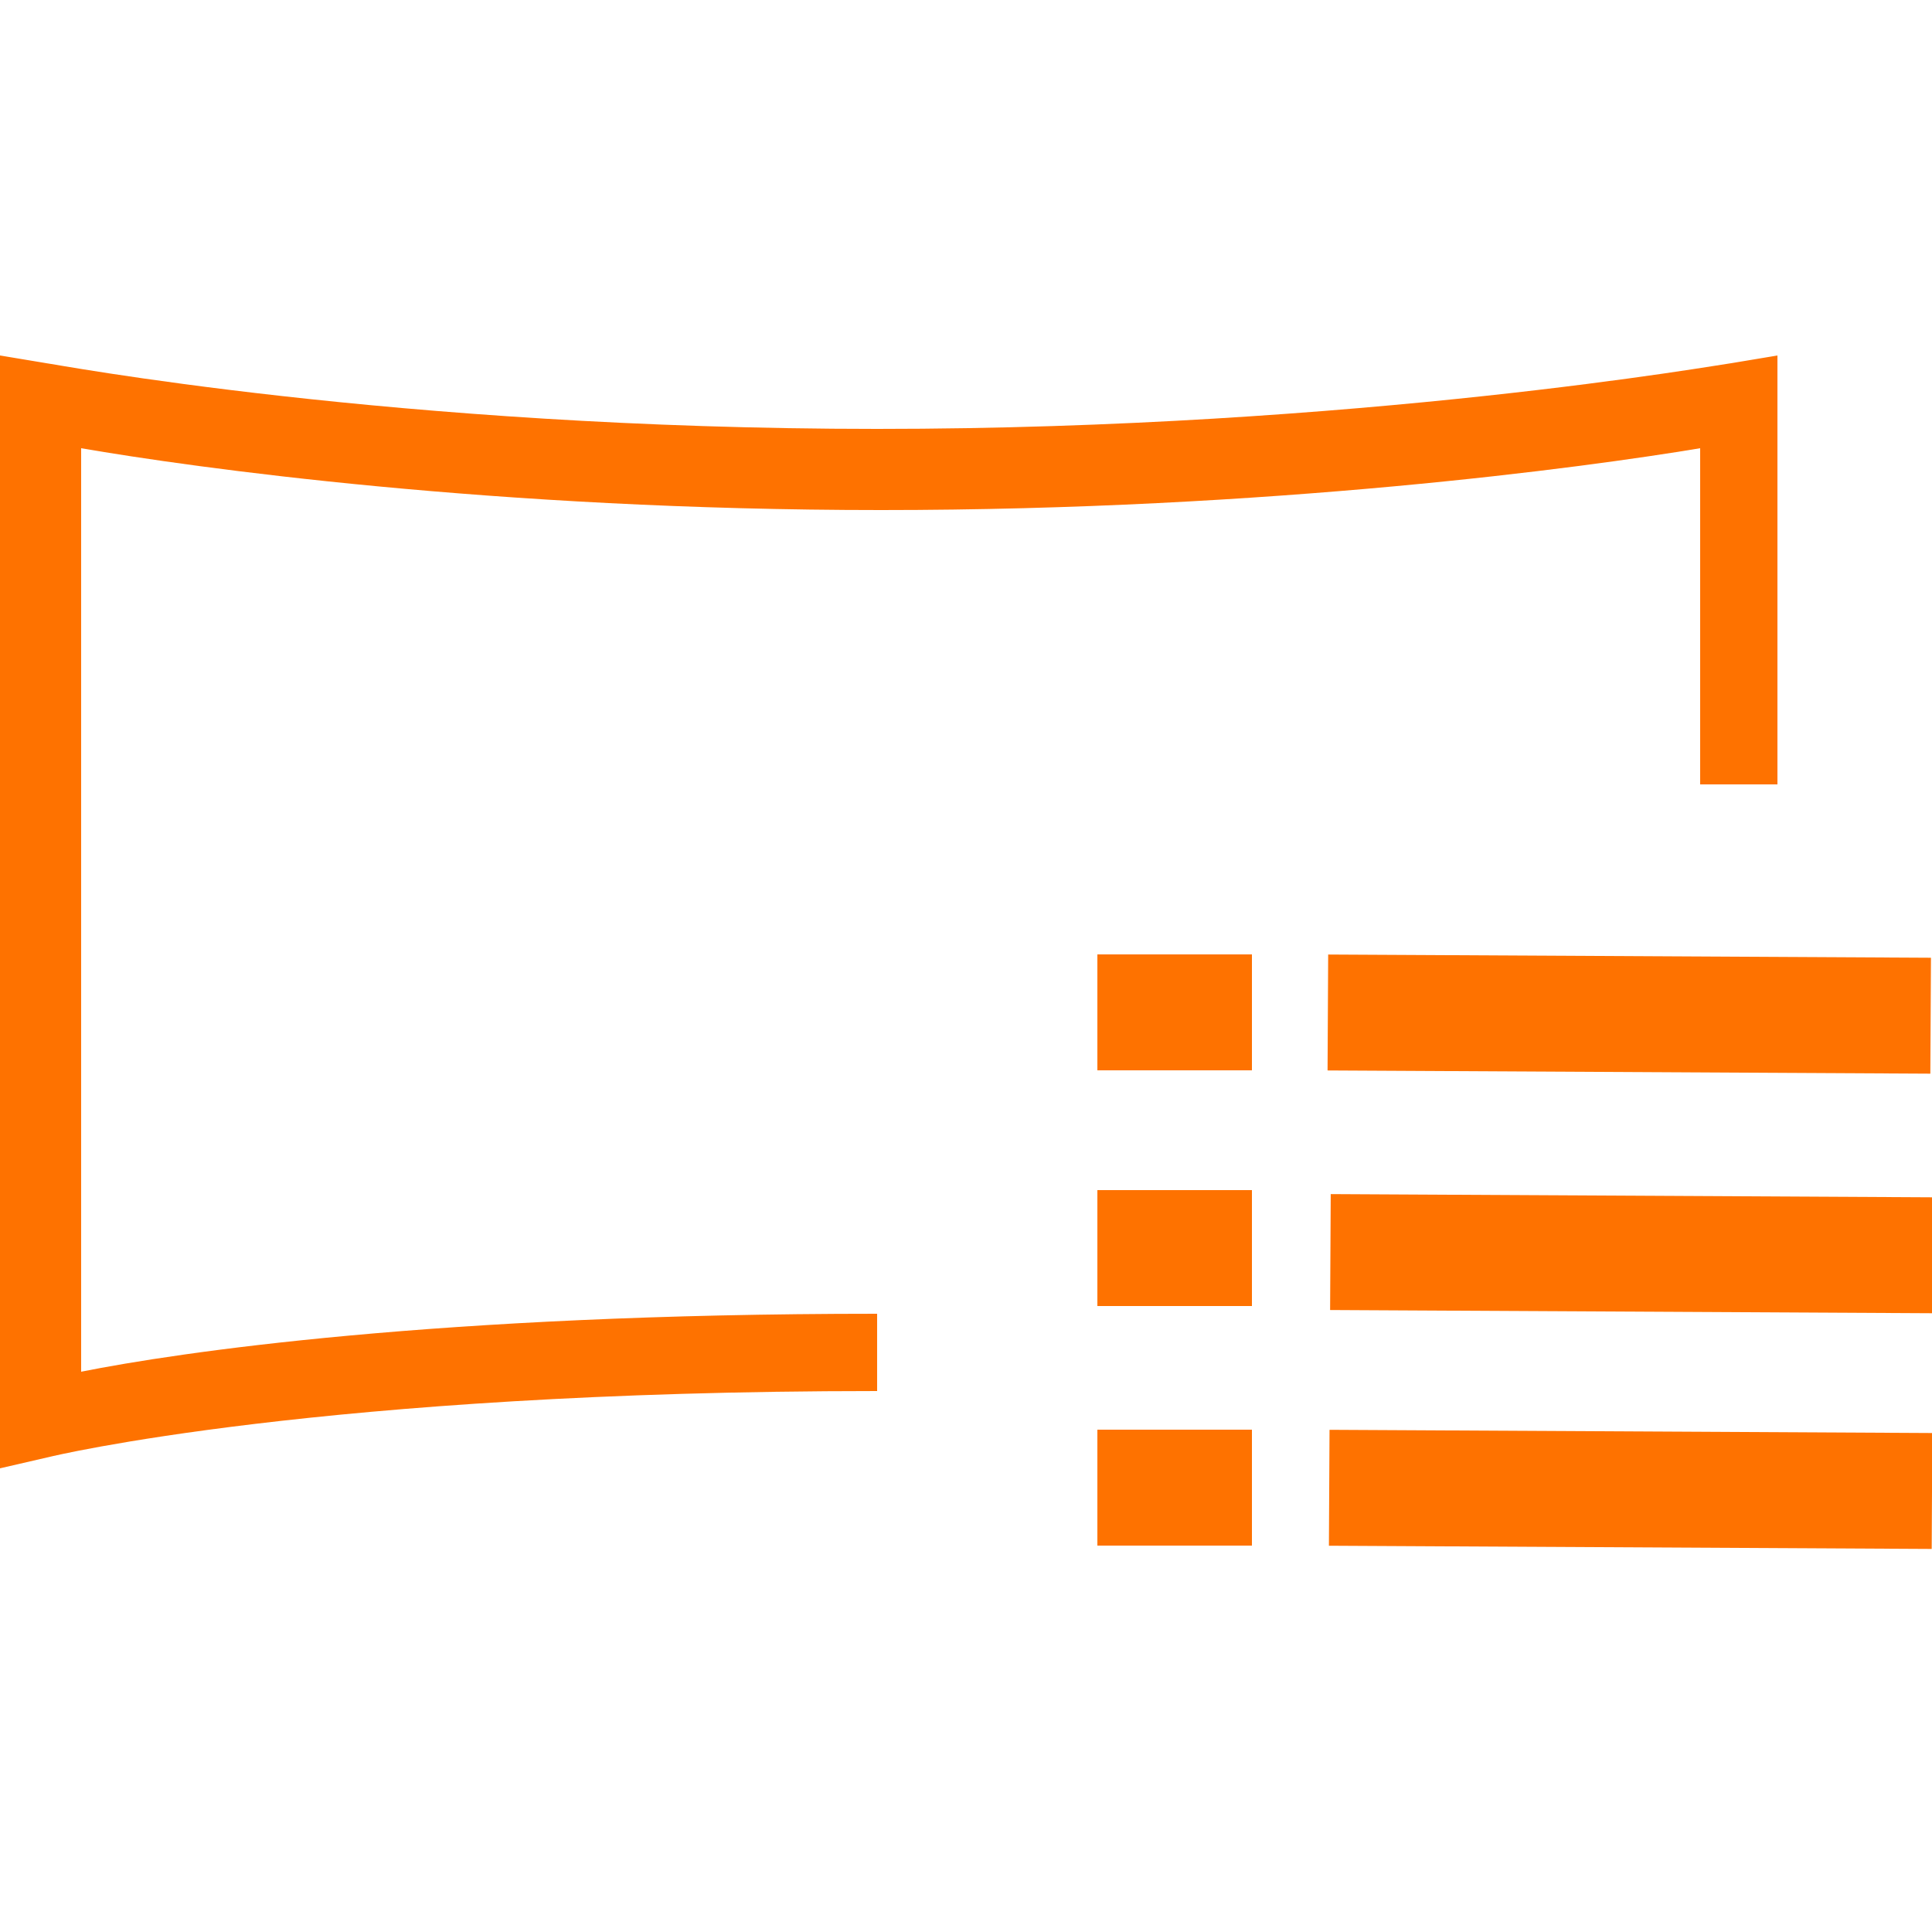 <?xml version="1.0" encoding="utf-8"?>
<!-- Generator: Adobe Illustrator 22.1.0, SVG Export Plug-In . SVG Version: 6.00 Build 0)  -->
<svg version="1.1" id="レイヤー_1" xmlns="http://www.w3.org/2000/svg" xmlns:xlink="http://www.w3.org/1999/xlink" x="0px"
	 y="0px" width="50px" height="50px" viewBox="0 0 50 50" style="enable-background:new 0 0 50 50;" xml:space="preserve">
<style type="text/css">
	.st0{fill:#FE7200;}
</style>
<g>
	<path class="st0" d="M0,38V9.2l1.2,0.2c0.1,0,9,1.7,21.5,1.7s22-1.7,22.1-1.7L46,9.2v11.1h-2v-8.7c-3,0.5-11.1,1.6-21.2,1.6
		c-10,0-17.8-1.1-20.7-1.6v23.9C4.6,35,11.3,34,22.7,34v2C8.3,36,1.3,37.7,1.3,37.7L0,38z"/>
	<g>
		<rect x="40.7" y="18.4" transform="matrix(5.335269e-03 -1 1 5.335269e-03 15.74 68.305)" class="st0" width="3" height="15.6"/>
		<rect x="28.4" y="24.7" class="st0" width="4" height="3"/>
	</g>
	<g>
		<rect x="40.7" y="24.6" transform="matrix(5.335269e-03 -1 1 5.335269e-03 9.606 74.472)" class="st0" width="3" height="15.6"/>
		<rect x="28.4" y="30.8" class="st0" width="4" height="3"/>
	</g>
	<g>
		
			<rect x="40.7" y="30.8" transform="matrix(5.335269e-03 -1 1 5.335269e-03 3.375 80.539)" class="st0" width="3" height="15.6"/>
		<rect x="28.4" y="37" class="st0" width="4" height="3"/>
	</g>
</g>
</svg>
